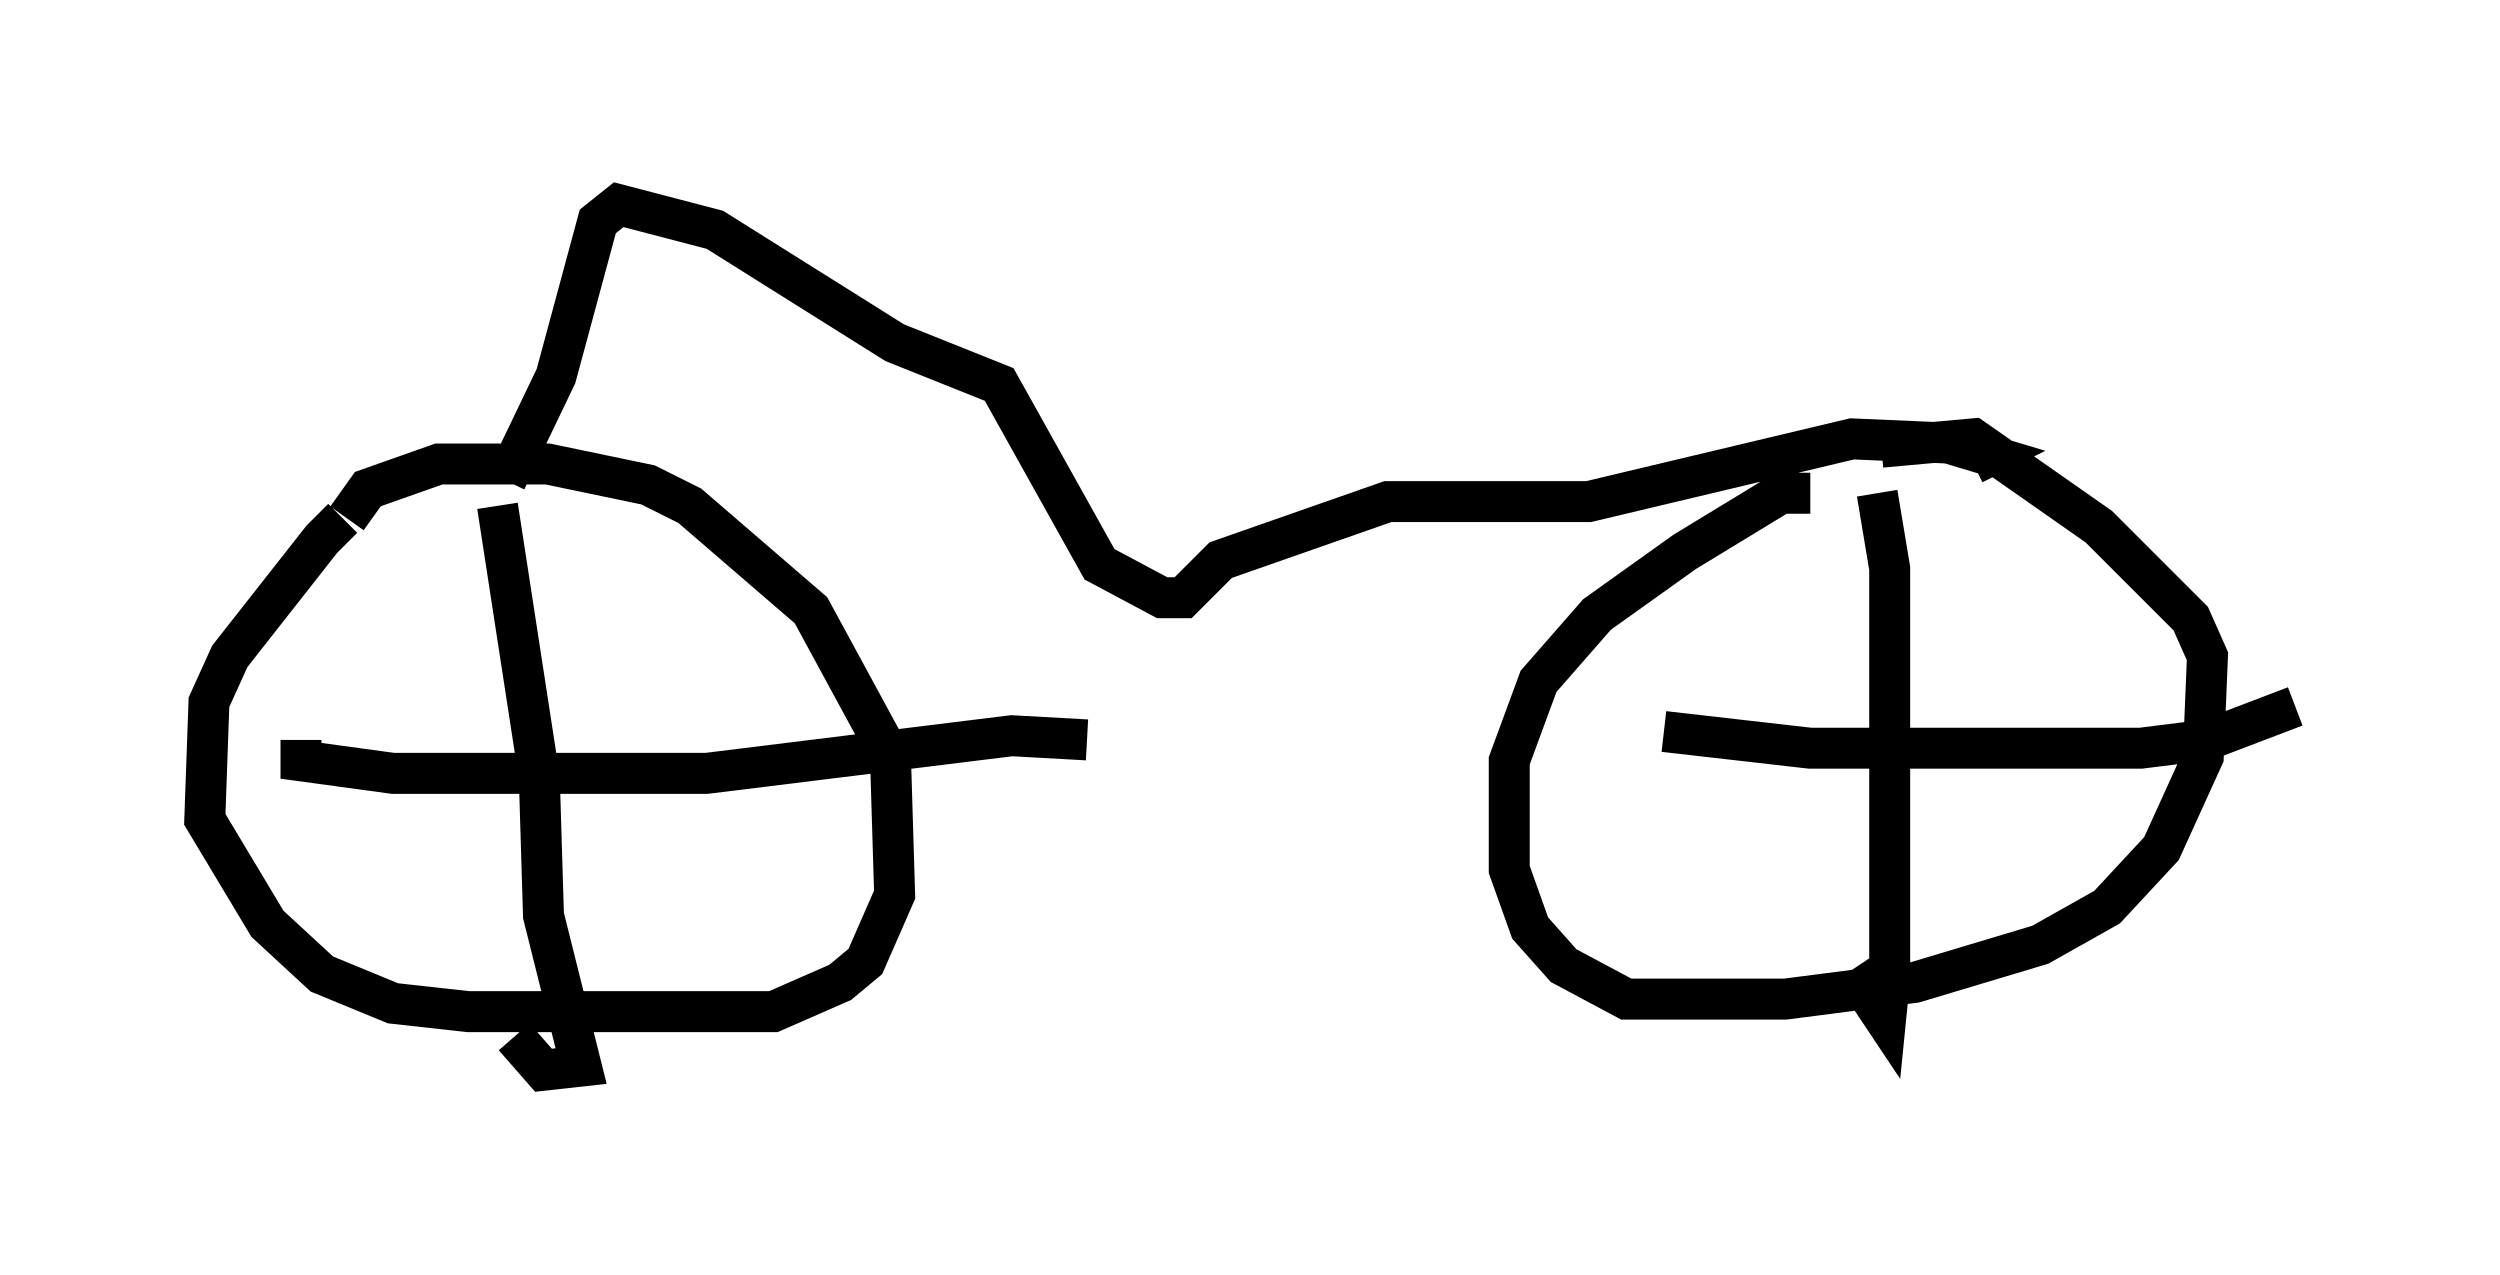 <?xml version="1.0" encoding="utf-8" ?>
<svg baseProfile="full" height="31.131" version="1.1" width="61.042" xmlns="http://www.w3.org/2000/svg" xmlns:ev="http://www.w3.org/2001/xml-events" xmlns:xlink="http://www.w3.org/1999/xlink"><defs /><rect fill="white" height="31.131" width="61.042" x="0" y="0" /><path d="M8.981, 12.656 m-0.613, 0.0 l-0.51, 0.51 -2.246, 2.858 l-0.51, 1.123 -0.102, 2.858 l1.531, 2.552 1.327, 1.225 l1.735, 0.715 1.838, 0.204 l7.452, 0.0 1.633, -0.715 l0.613, -0.51 0.715, -1.633 l-0.102, -3.369 -1.94, -3.573 l-2.96, -2.552 -1.021, -0.51 l-2.45, -0.51 -2.654, 0.0 l-1.735, 0.613 -0.51, 0.715 m3.675, -0.306 l1.021, 6.635 0.102, 3.369 l0.919, 3.675 -0.919, 0.102 l-0.715, -0.817 m-5.206, -7.248 l0.0, 0.51 2.246, 0.306 l7.656, 0.0 7.452, -0.919 l1.838, 0.102 m17.661, -6.023 l-0.715, 0.0 -2.348, 1.429 l-2.144, 1.531 -1.429, 1.633 l-0.715, 1.94 0.0, 2.654 l0.51, 1.429 0.817, 0.919 l1.531, 0.817 3.879, 0.0 l3.165, -0.408 3.063, -0.919 l1.633, -0.919 1.327, -1.429 l1.021, -2.246 0.102, -2.45 l-0.408, -0.919 -2.246, -2.246 l-3.063, -2.144 -2.246, 0.204 m-0.102, 1.123 l0.306, 1.838 0.0, 10.004 l-0.102, 1.021 -0.817, -1.225 m-4.594, -5.819 l3.573, 0.408 8.065, 0.0 l1.633, -0.204 2.144, -0.817 m-43.692, -5.513 l1.225, -2.552 1.021, -3.777 l0.51, -0.408 2.348, 0.613 l4.39, 2.756 2.552, 1.021 l2.45, 4.39 1.531, 0.817 l0.51, 0.0 0.919, -0.919 l4.083, -1.429 4.9, 0.0 l6.431, -1.531 2.348, 0.102 l1.021, 0.306 -0.408, 0.204 " fill="none" stroke="black" stroke-width="1" /></svg>